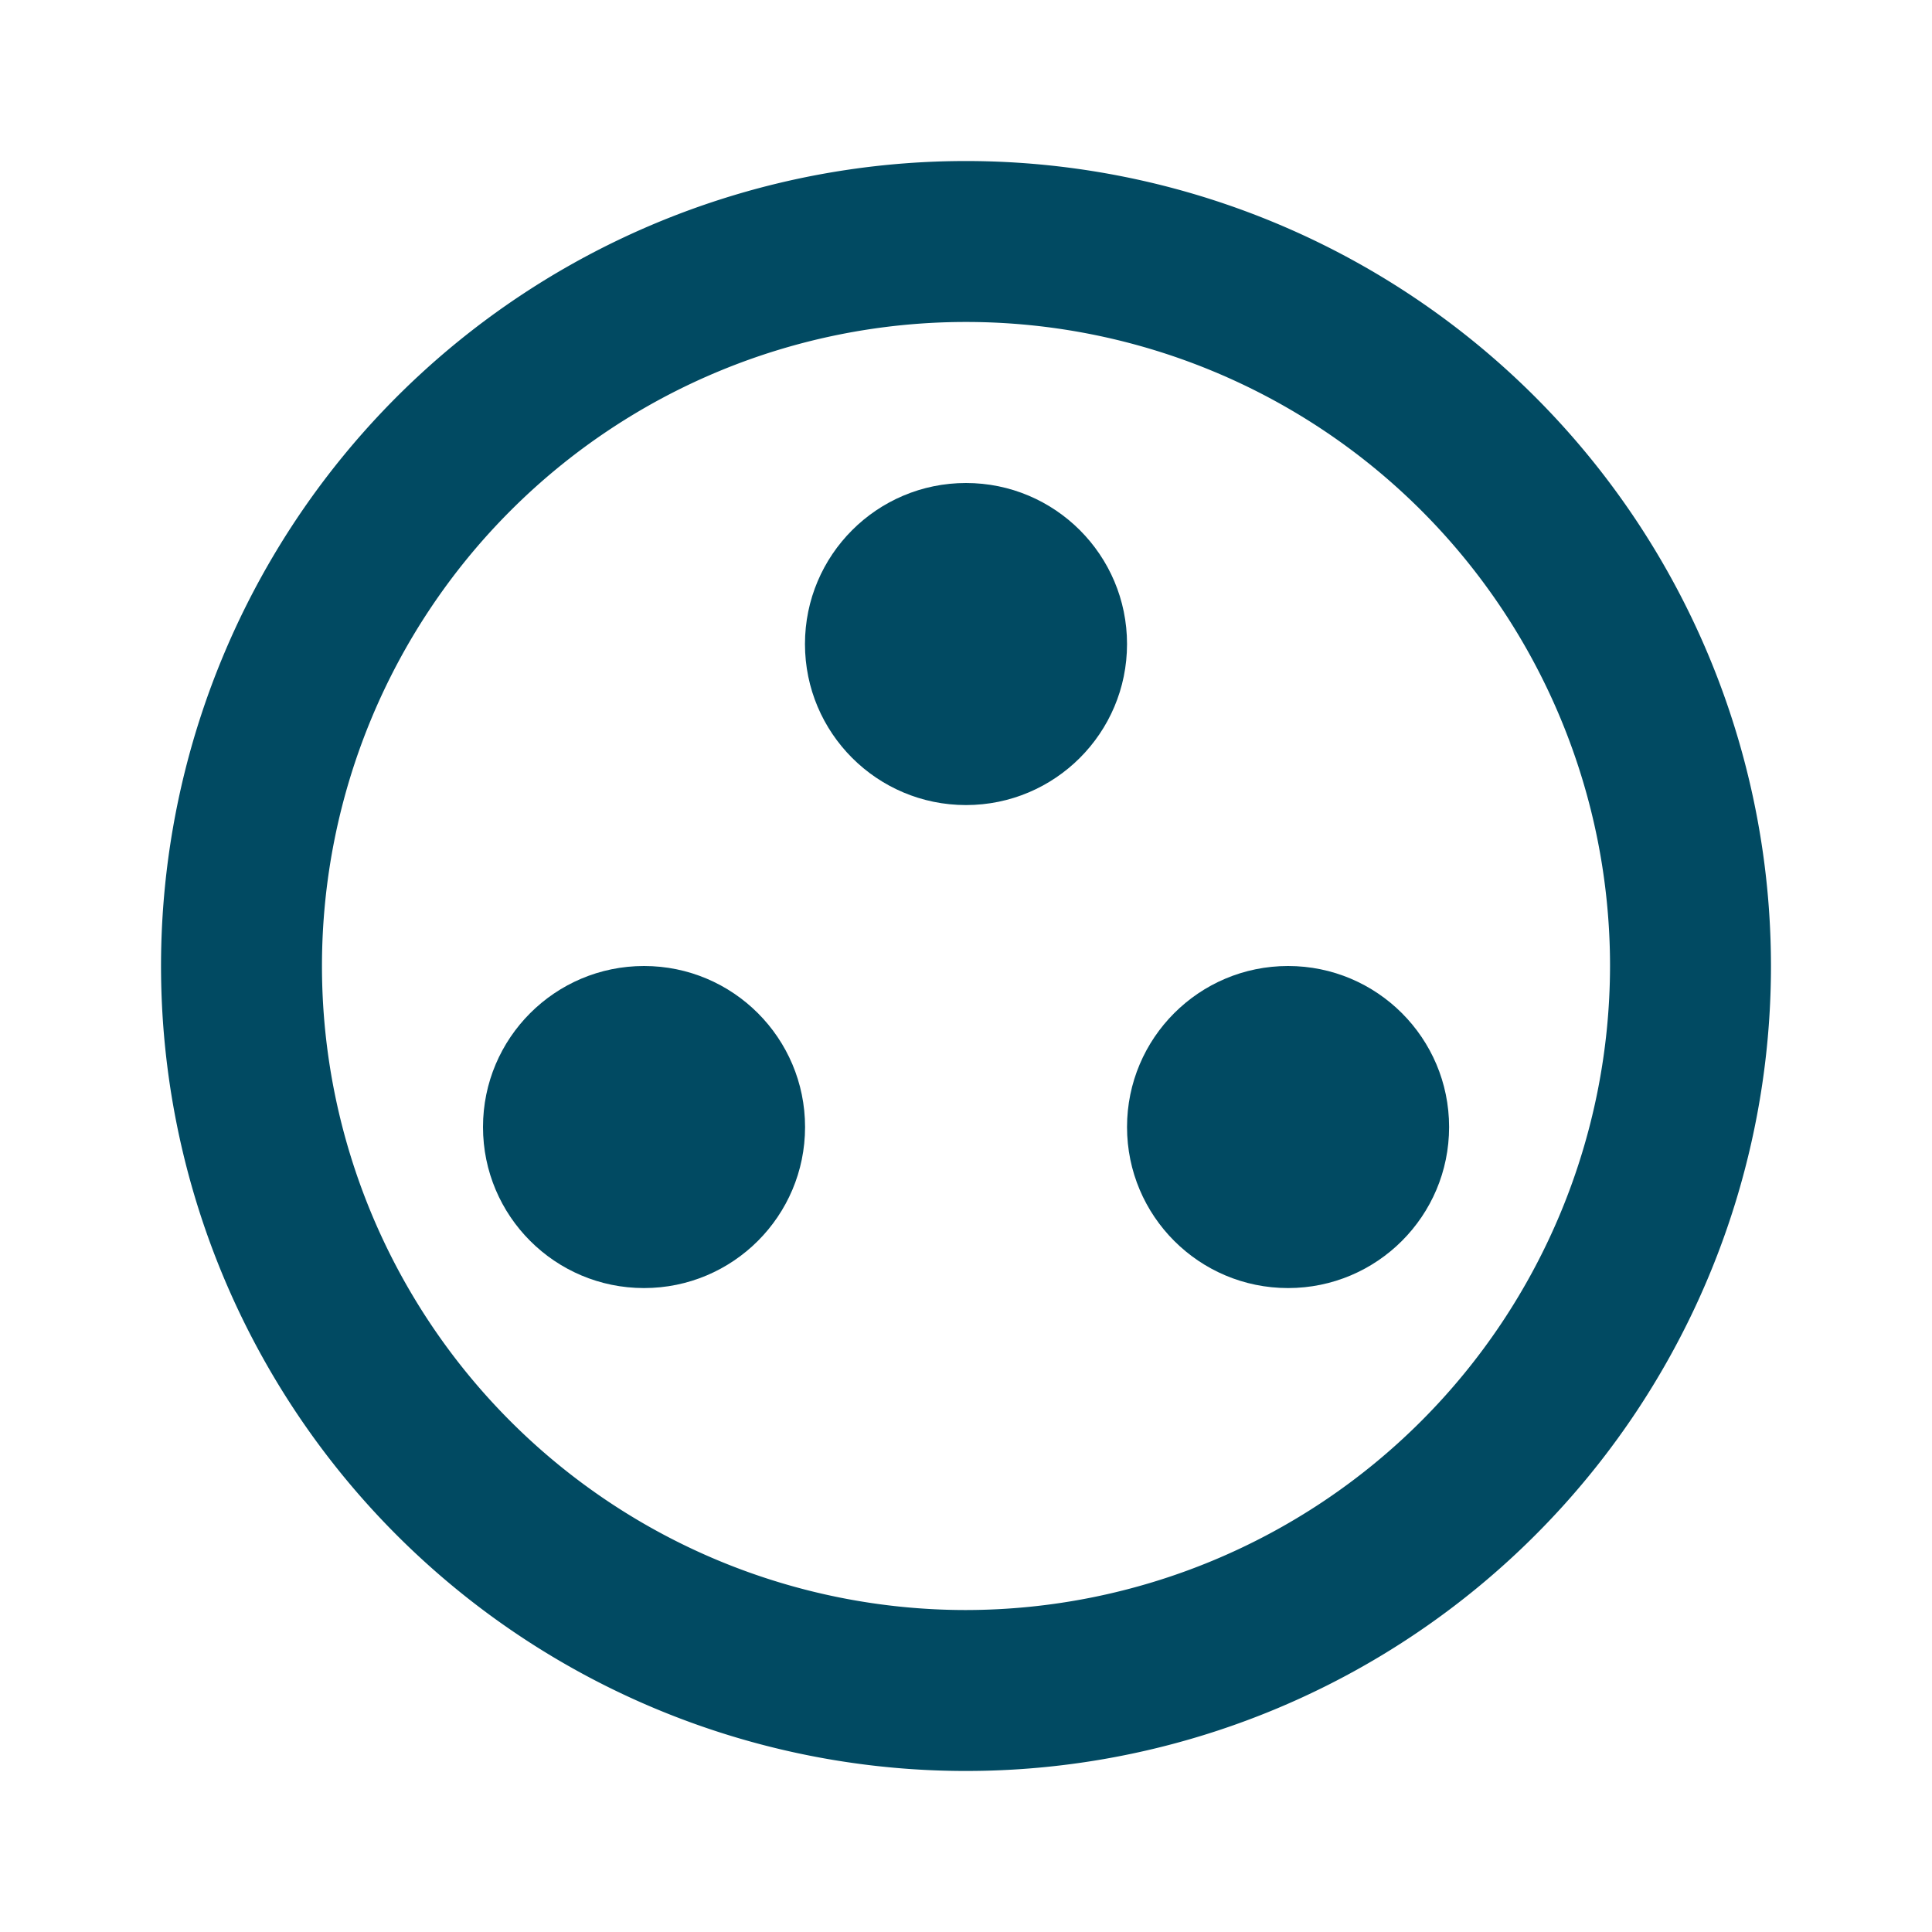<svg xmlns="http://www.w3.org/2000/svg" id="Icon_-_Group" width="20" height="20" viewBox="0 0 20 20">
    <defs>
        <style>
            .cls-2{fill:#014a62}
        </style>
    </defs>
    <path id="Path_1106" fill="none" d="M0 0h20v20H0z"/>
    <path id="Path_1107" d="M10.333 2a8.333 8.333 0 1 0 8.333 8.333A8.336 8.336 0 0 0 10.333 2zm0 15A6.667 6.667 0 1 1 17 10.333 6.676 6.676 0 0 1 10.333 17z" class="cls-2" transform="translate(-.333 -.333)"/>
    <circle id="Ellipse_79" cx="1.667" cy="1.667" r="1.667" class="cls-2" transform="translate(5 10)"/>
    <circle id="Ellipse_80" cx="1.667" cy="1.667" r="1.667" class="cls-2" transform="translate(8.333 5)"/>
    <circle id="Ellipse_81" cx="1.667" cy="1.667" r="1.667" class="cls-2" transform="translate(11.667 10)"/>
</svg>
